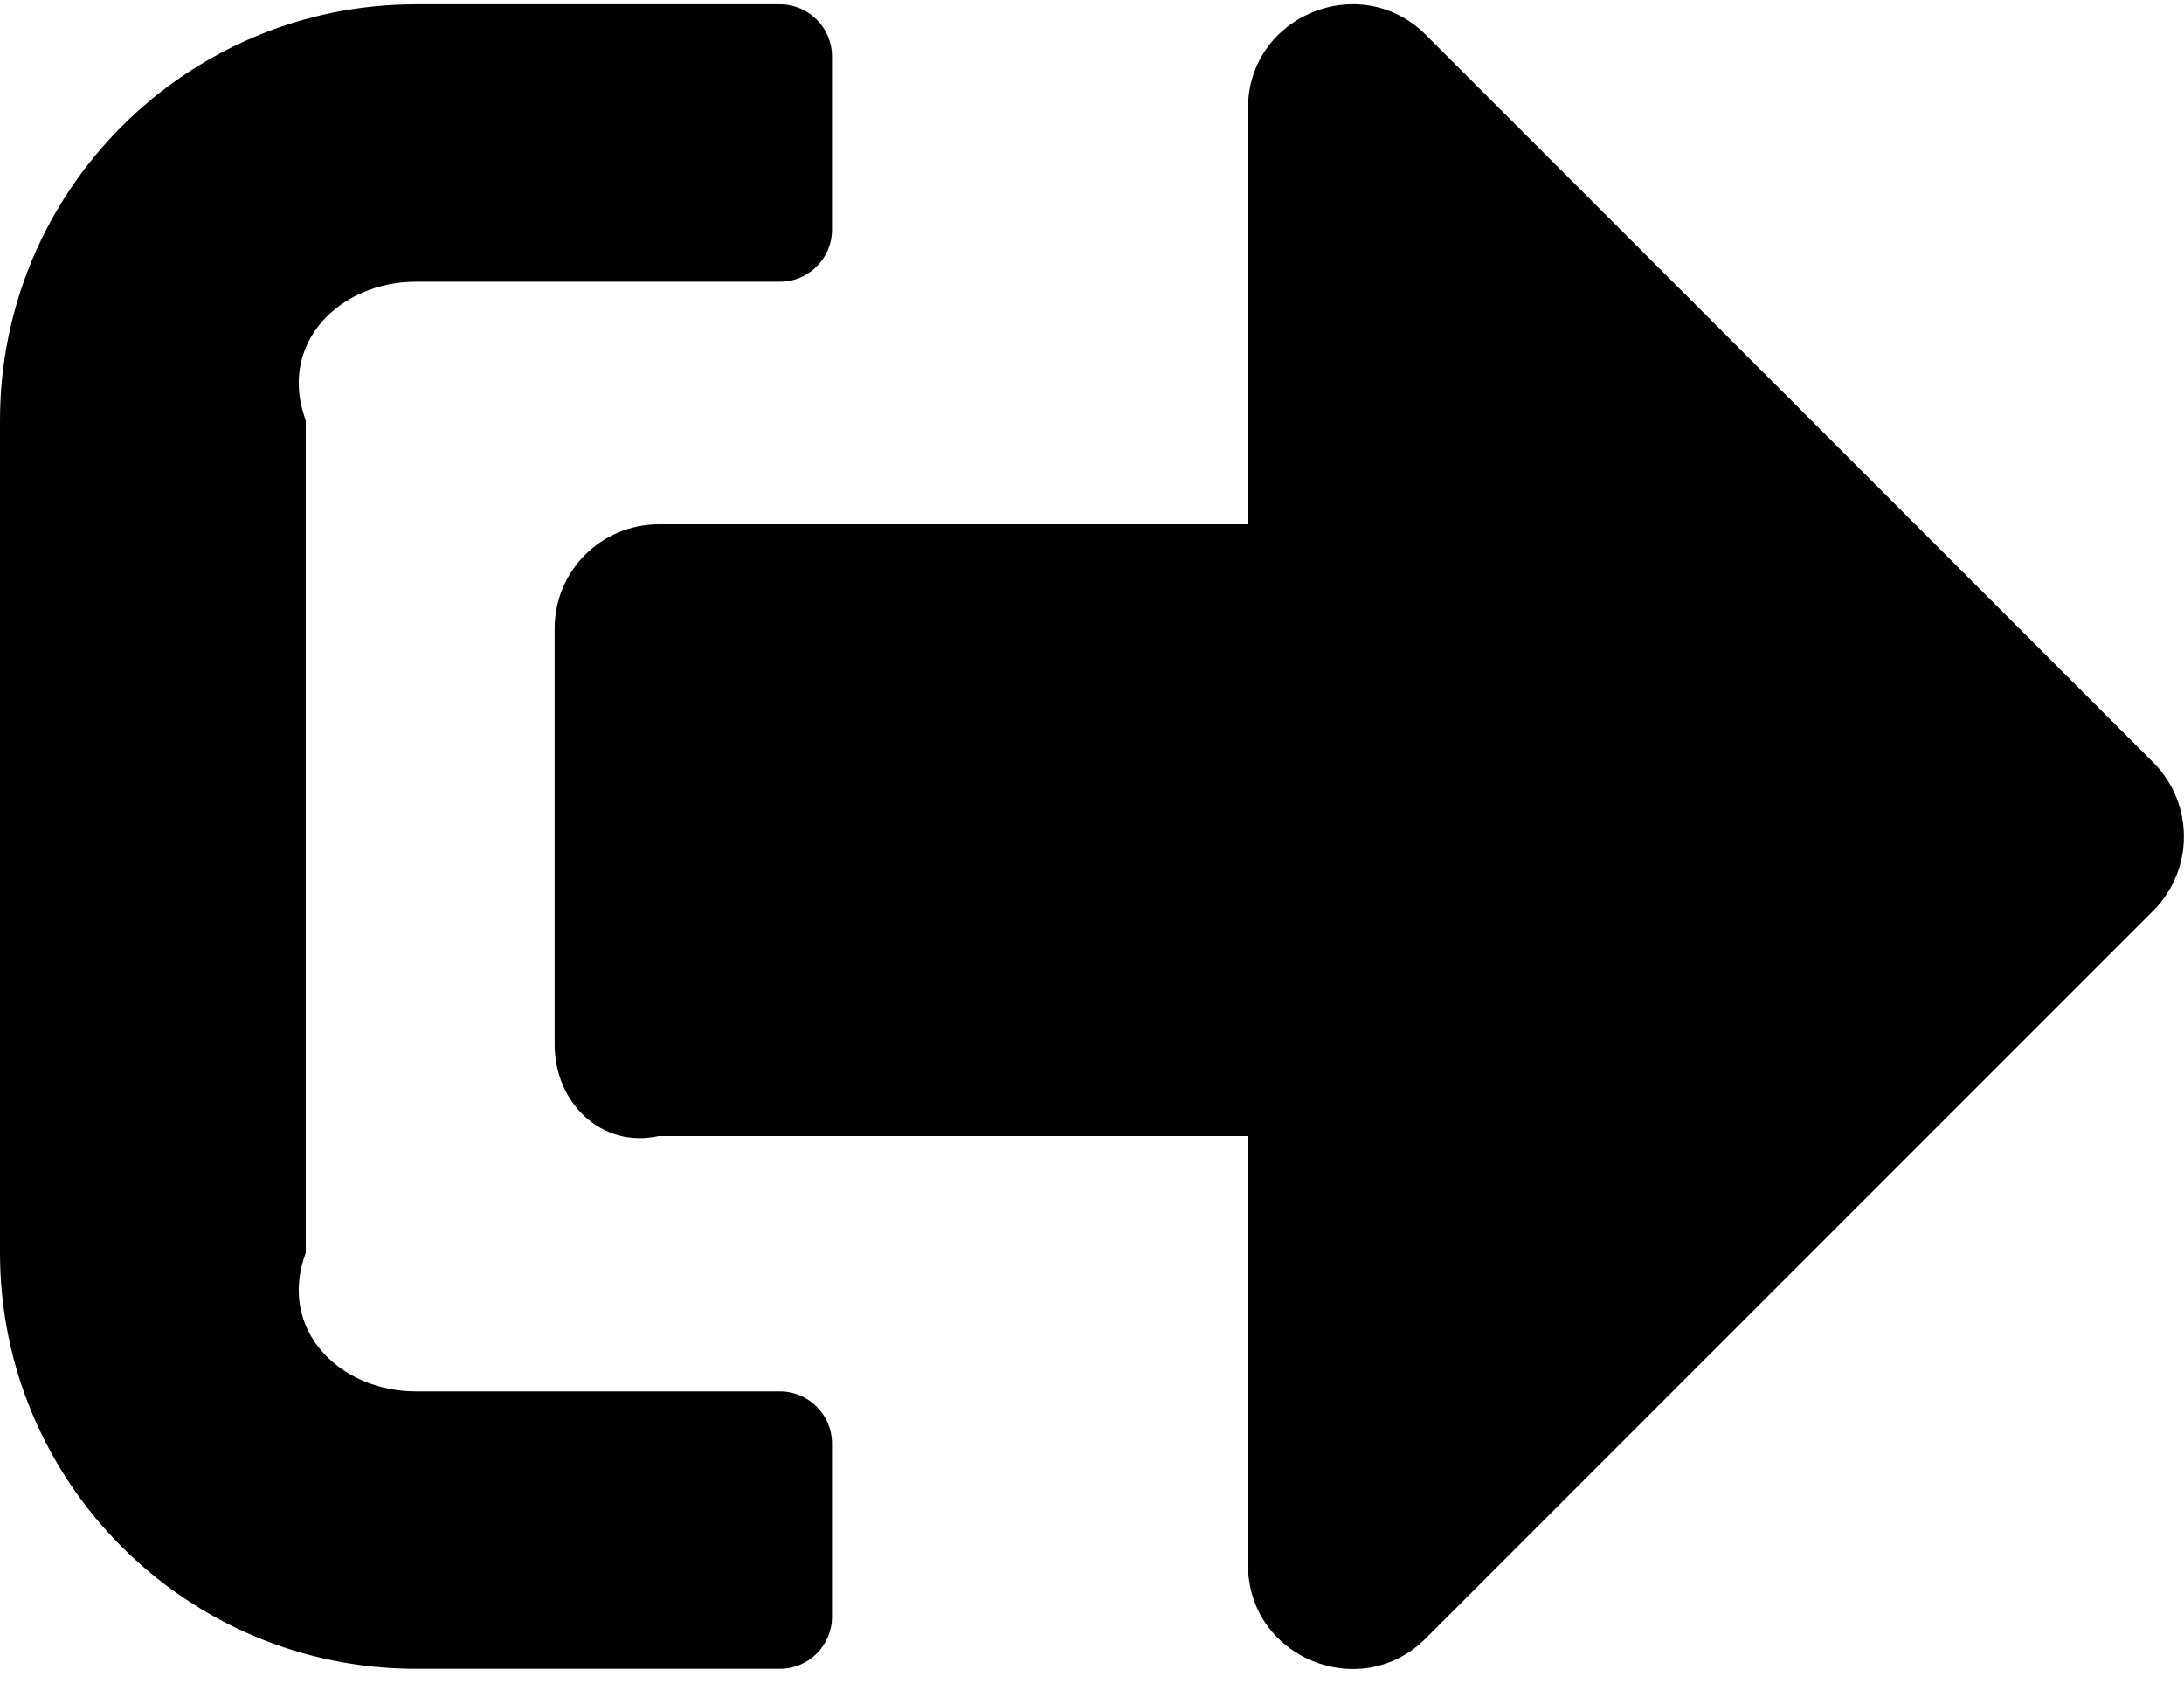 ﻿<?xml version="1.0" encoding="utf-8"?>
<svg version="1.1" xmlns:xlink="http://www.w3.org/1999/xlink" width="50px" height="39px" xmlns="http://www.w3.org/2000/svg">
  <defs>
    <pattern id="BGPattern" patternUnits="userSpaceOnUse" alignment="0 0" imageRepeat="None" />
    <mask fill="white" id="Clip1954">
      <path d="M 49.306 17.46  C 50.228 18.393  50.228 19.901  49.306 20.833  L 32.639 37.5  C 31.151 38.988  28.571 37.946  28.571 35.813  L 28.571 26  L 15.079 26  C 13.76 26.29  12.698 25.228  12.698 23.909  L 12.698 14.385  C 12.698 13.065  13.76 12.004  15.079 12  L 28.571 12  L 28.571 2.48  C 28.571 0.357  31.141 -0.694  32.639 0.794  L 49.306 17.46  Z M 17.857 38.194  C 18.512 38.194  19.048 37.659  19.048 37.004  L 19.048 33.036  C 19.048 32.381  18.512 31.845  17.857 31.845  L 9.524 31.845  C 7.768 31.845  6.349 30.427  7 28.671  L 7 9.623  C 6.349 7.867  7.768 6.448  9.524 6.448  L 17.857 6.448  C 18.512 6.448  19.048 5.913  19.048 5.258  L 19.048 1.29  C 19.048 0.635  18.512 0.099  17.857 0.099  L 9.524 0.099  C 4.266 0.099  0 4.365  0 9.623  L 0 28.671  C 0 33.929  4.266 38.194  9.524 38.194  L 17.857 38.194  Z " fill-rule="evenodd" />
    </mask>
  </defs>
  <g>
    <path d="M 49.306 17.46  C 50.228 18.393  50.228 19.901  49.306 20.833  L 32.639 37.5  C 31.151 38.988  28.571 37.946  28.571 35.813  L 28.571 26  L 15.079 26  C 13.76 26.29  12.698 25.228  12.698 23.909  L 12.698 14.385  C 12.698 13.065  13.76 12.004  15.079 12  L 28.571 12  L 28.571 2.48  C 28.571 0.357  31.141 -0.694  32.639 0.794  L 49.306 17.46  Z M 17.857 38.194  C 18.512 38.194  19.048 37.659  19.048 37.004  L 19.048 33.036  C 19.048 32.381  18.512 31.845  17.857 31.845  L 9.524 31.845  C 7.768 31.845  6.349 30.427  7 28.671  L 7 9.623  C 6.349 7.867  7.768 6.448  9.524 6.448  L 17.857 6.448  C 18.512 6.448  19.048 5.913  19.048 5.258  L 19.048 1.29  C 19.048 0.635  18.512 0.099  17.857 0.099  L 9.524 0.099  C 4.266 0.099  0 4.365  0 9.623  L 0 28.671  C 0 33.929  4.266 38.194  9.524 38.194  L 17.857 38.194  Z " fill-rule="nonzero" fill="rgba(0, 0, 0, 1)" stroke="none" class="fill" />
    <path d="M 49.306 17.46  C 50.228 18.393  50.228 19.901  49.306 20.833  L 32.639 37.5  C 31.151 38.988  28.571 37.946  28.571 35.813  L 28.571 26  L 15.079 26  C 13.76 26.29  12.698 25.228  12.698 23.909  L 12.698 14.385  C 12.698 13.065  13.76 12.004  15.079 12  L 28.571 12  L 28.571 2.48  C 28.571 0.357  31.141 -0.694  32.639 0.794  L 49.306 17.46  Z " stroke-width="0" stroke-dasharray="0" stroke="rgba(255, 255, 255, 0)" fill="none" class="stroke" mask="url(#Clip1954)" />
    <path d="M 17.857 38.194  C 18.512 38.194  19.048 37.659  19.048 37.004  L 19.048 33.036  C 19.048 32.381  18.512 31.845  17.857 31.845  L 9.524 31.845  C 7.768 31.845  6.349 30.427  7 28.671  L 7 9.623  C 6.349 7.867  7.768 6.448  9.524 6.448  L 17.857 6.448  C 18.512 6.448  19.048 5.913  19.048 5.258  L 19.048 1.29  C 19.048 0.635  18.512 0.099  17.857 0.099  L 9.524 0.099  C 4.266 0.099  0 4.365  0 9.623  L 0 28.671  C 0 33.929  4.266 38.194  9.524 38.194  L 17.857 38.194  Z " stroke-width="0" stroke-dasharray="0" stroke="rgba(255, 255, 255, 0)" fill="none" class="stroke" mask="url(#Clip1954)" />
  </g>
</svg>